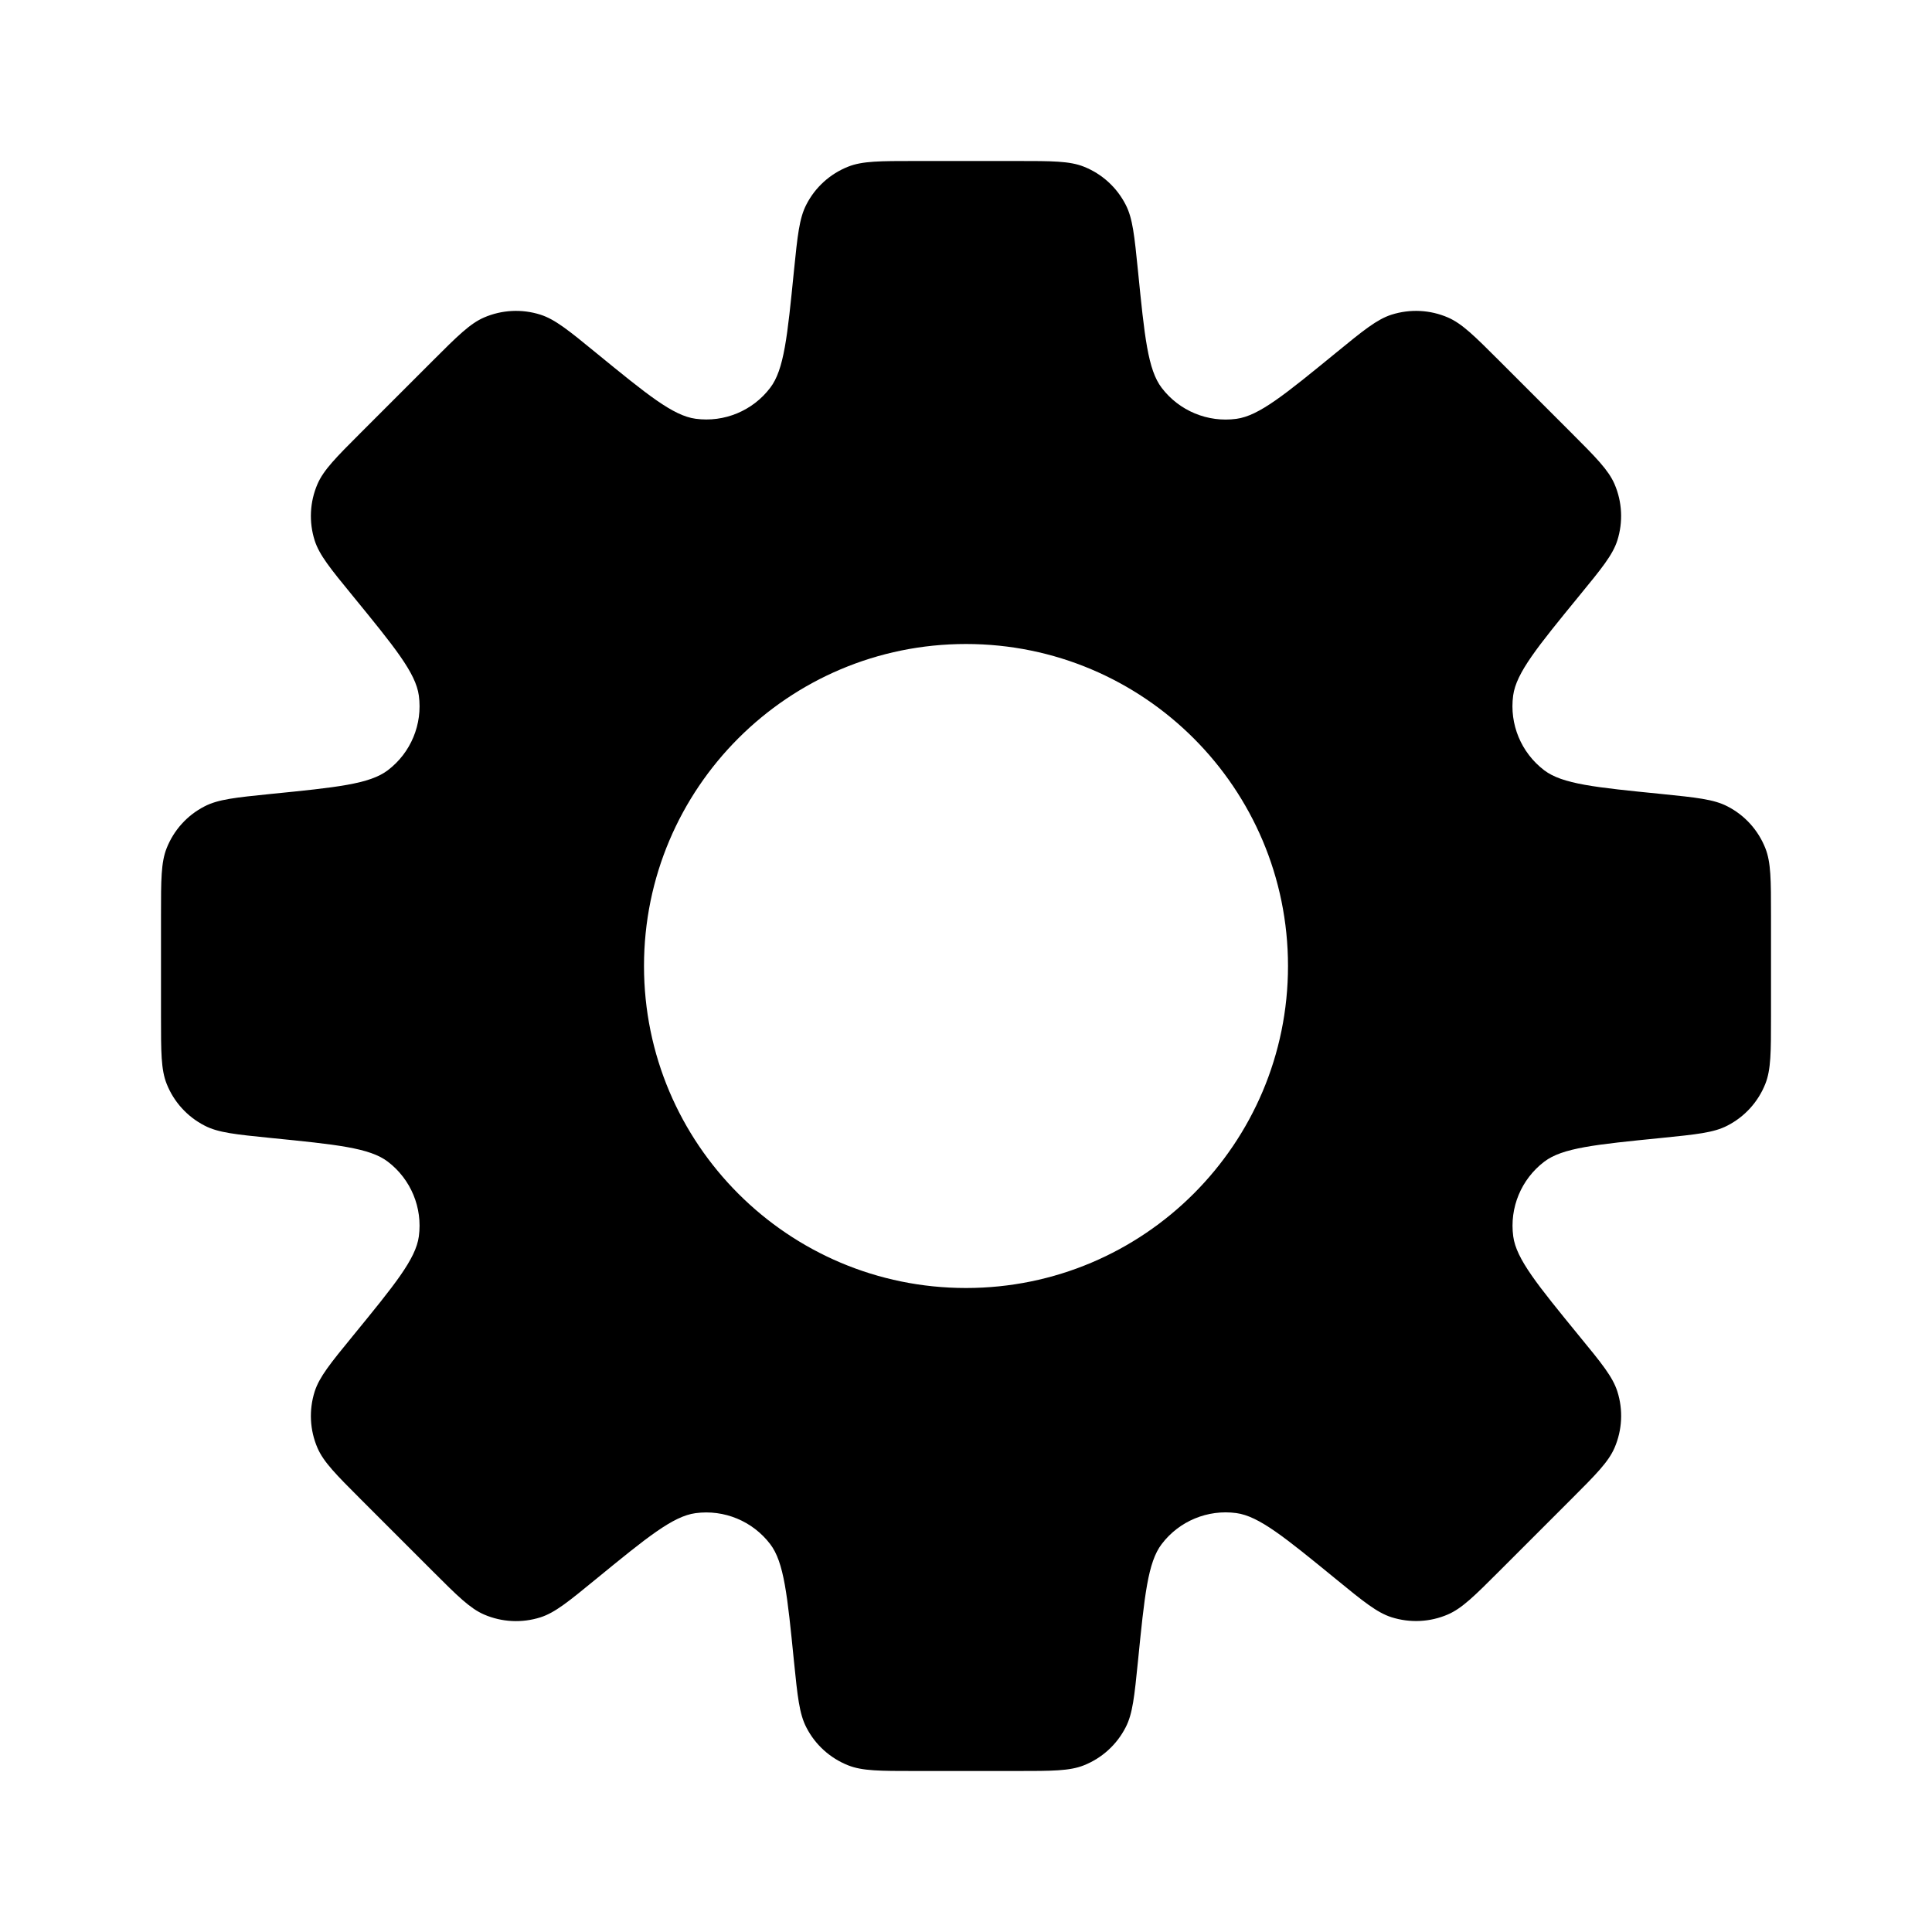 <svg width="24" height="24" viewBox="0 0 24 24" fill="none" xmlns="http://www.w3.org/2000/svg">
<path d="M12.632 2C13.068 2 13.286 2 13.463 2.07C13.688 2.159 13.873 2.327 13.983 2.542C14.071 2.711 14.092 2.928 14.136 3.361C14.218 4.182 14.259 4.593 14.431 4.818C14.649 5.104 15.003 5.251 15.359 5.203C15.64 5.165 15.959 4.903 16.598 4.381C16.935 4.105 17.105 3.967 17.286 3.909C17.517 3.836 17.765 3.848 17.987 3.944C18.162 4.02 18.317 4.174 18.625 4.482L19.518 5.375C19.826 5.683 19.98 5.838 20.056 6.013C20.152 6.235 20.164 6.484 20.091 6.714C20.033 6.895 19.894 7.064 19.618 7.401C19.096 8.039 18.835 8.359 18.797 8.64C18.749 8.996 18.896 9.35 19.182 9.568C19.407 9.74 19.818 9.781 20.639 9.863C21.072 9.907 21.29 9.929 21.459 10.017C21.674 10.127 21.841 10.312 21.93 10.537C22 10.714 22 10.932 22 11.368V12.632C22 13.068 22 13.286 21.93 13.463C21.841 13.688 21.673 13.873 21.458 13.983C21.289 14.071 21.072 14.092 20.639 14.136C19.818 14.218 19.408 14.259 19.183 14.431C18.897 14.649 18.75 15.003 18.798 15.359C18.836 15.64 19.097 15.959 19.619 16.598C19.895 16.934 20.033 17.103 20.091 17.284C20.165 17.515 20.152 17.764 20.056 17.986C19.98 18.161 19.826 18.316 19.518 18.624L18.625 19.517C18.317 19.825 18.162 19.979 17.987 20.055C17.765 20.151 17.517 20.163 17.286 20.09C17.105 20.032 16.935 19.894 16.598 19.618C15.959 19.096 15.639 18.834 15.358 18.796C15.003 18.748 14.648 18.895 14.431 19.181C14.259 19.406 14.218 19.817 14.136 20.638C14.092 21.071 14.071 21.289 13.983 21.458C13.873 21.673 13.688 21.841 13.463 21.93C13.286 22 13.067 22 12.631 22H11.368C10.932 22 10.714 22 10.537 21.93C10.312 21.841 10.127 21.674 10.017 21.459C9.929 21.29 9.907 21.072 9.863 20.639C9.781 19.818 9.74 19.407 9.568 19.182C9.35 18.896 8.996 18.749 8.64 18.797C8.359 18.835 8.039 19.096 7.401 19.618C7.064 19.894 6.895 20.033 6.714 20.091C6.484 20.164 6.235 20.152 6.013 20.056C5.838 19.98 5.683 19.826 5.375 19.518L4.482 18.625C4.174 18.317 4.02 18.162 3.944 17.987C3.848 17.765 3.836 17.517 3.909 17.286C3.967 17.105 4.105 16.935 4.381 16.598C4.903 15.959 5.165 15.64 5.203 15.359C5.251 15.003 5.104 14.649 4.818 14.431C4.593 14.259 4.182 14.218 3.361 14.136C2.928 14.092 2.711 14.071 2.542 13.983C2.327 13.873 2.159 13.688 2.07 13.463C2 13.286 2 13.068 2 12.632V11.368C2 10.932 2 10.714 2.07 10.537C2.159 10.312 2.326 10.127 2.541 10.017C2.71 9.929 2.928 9.907 3.361 9.863C4.182 9.781 4.593 9.74 4.818 9.568C5.104 9.351 5.251 8.996 5.203 8.641C5.165 8.36 4.903 8.04 4.381 7.401C4.105 7.064 3.967 6.895 3.909 6.714C3.836 6.484 3.848 6.235 3.944 6.013C4.02 5.838 4.174 5.683 4.482 5.375L5.375 4.482C5.683 4.174 5.838 4.02 6.013 3.944C6.235 3.848 6.484 3.836 6.714 3.909C6.895 3.967 7.065 4.105 7.402 4.381C8.041 4.903 8.36 5.164 8.641 5.202C8.997 5.25 9.351 5.103 9.568 4.817C9.74 4.592 9.781 4.182 9.863 3.361C9.907 2.928 9.929 2.71 10.017 2.541C10.127 2.326 10.312 2.159 10.537 2.07C10.714 2 10.932 2 11.368 2H12.632ZM12 8C9.791 8 8 9.791 8 12C8 14.209 9.791 16 12 16C14.209 16 16 14.209 16 12C16 9.791 14.209 8 12 8Z" fill="black"/>
</svg>
